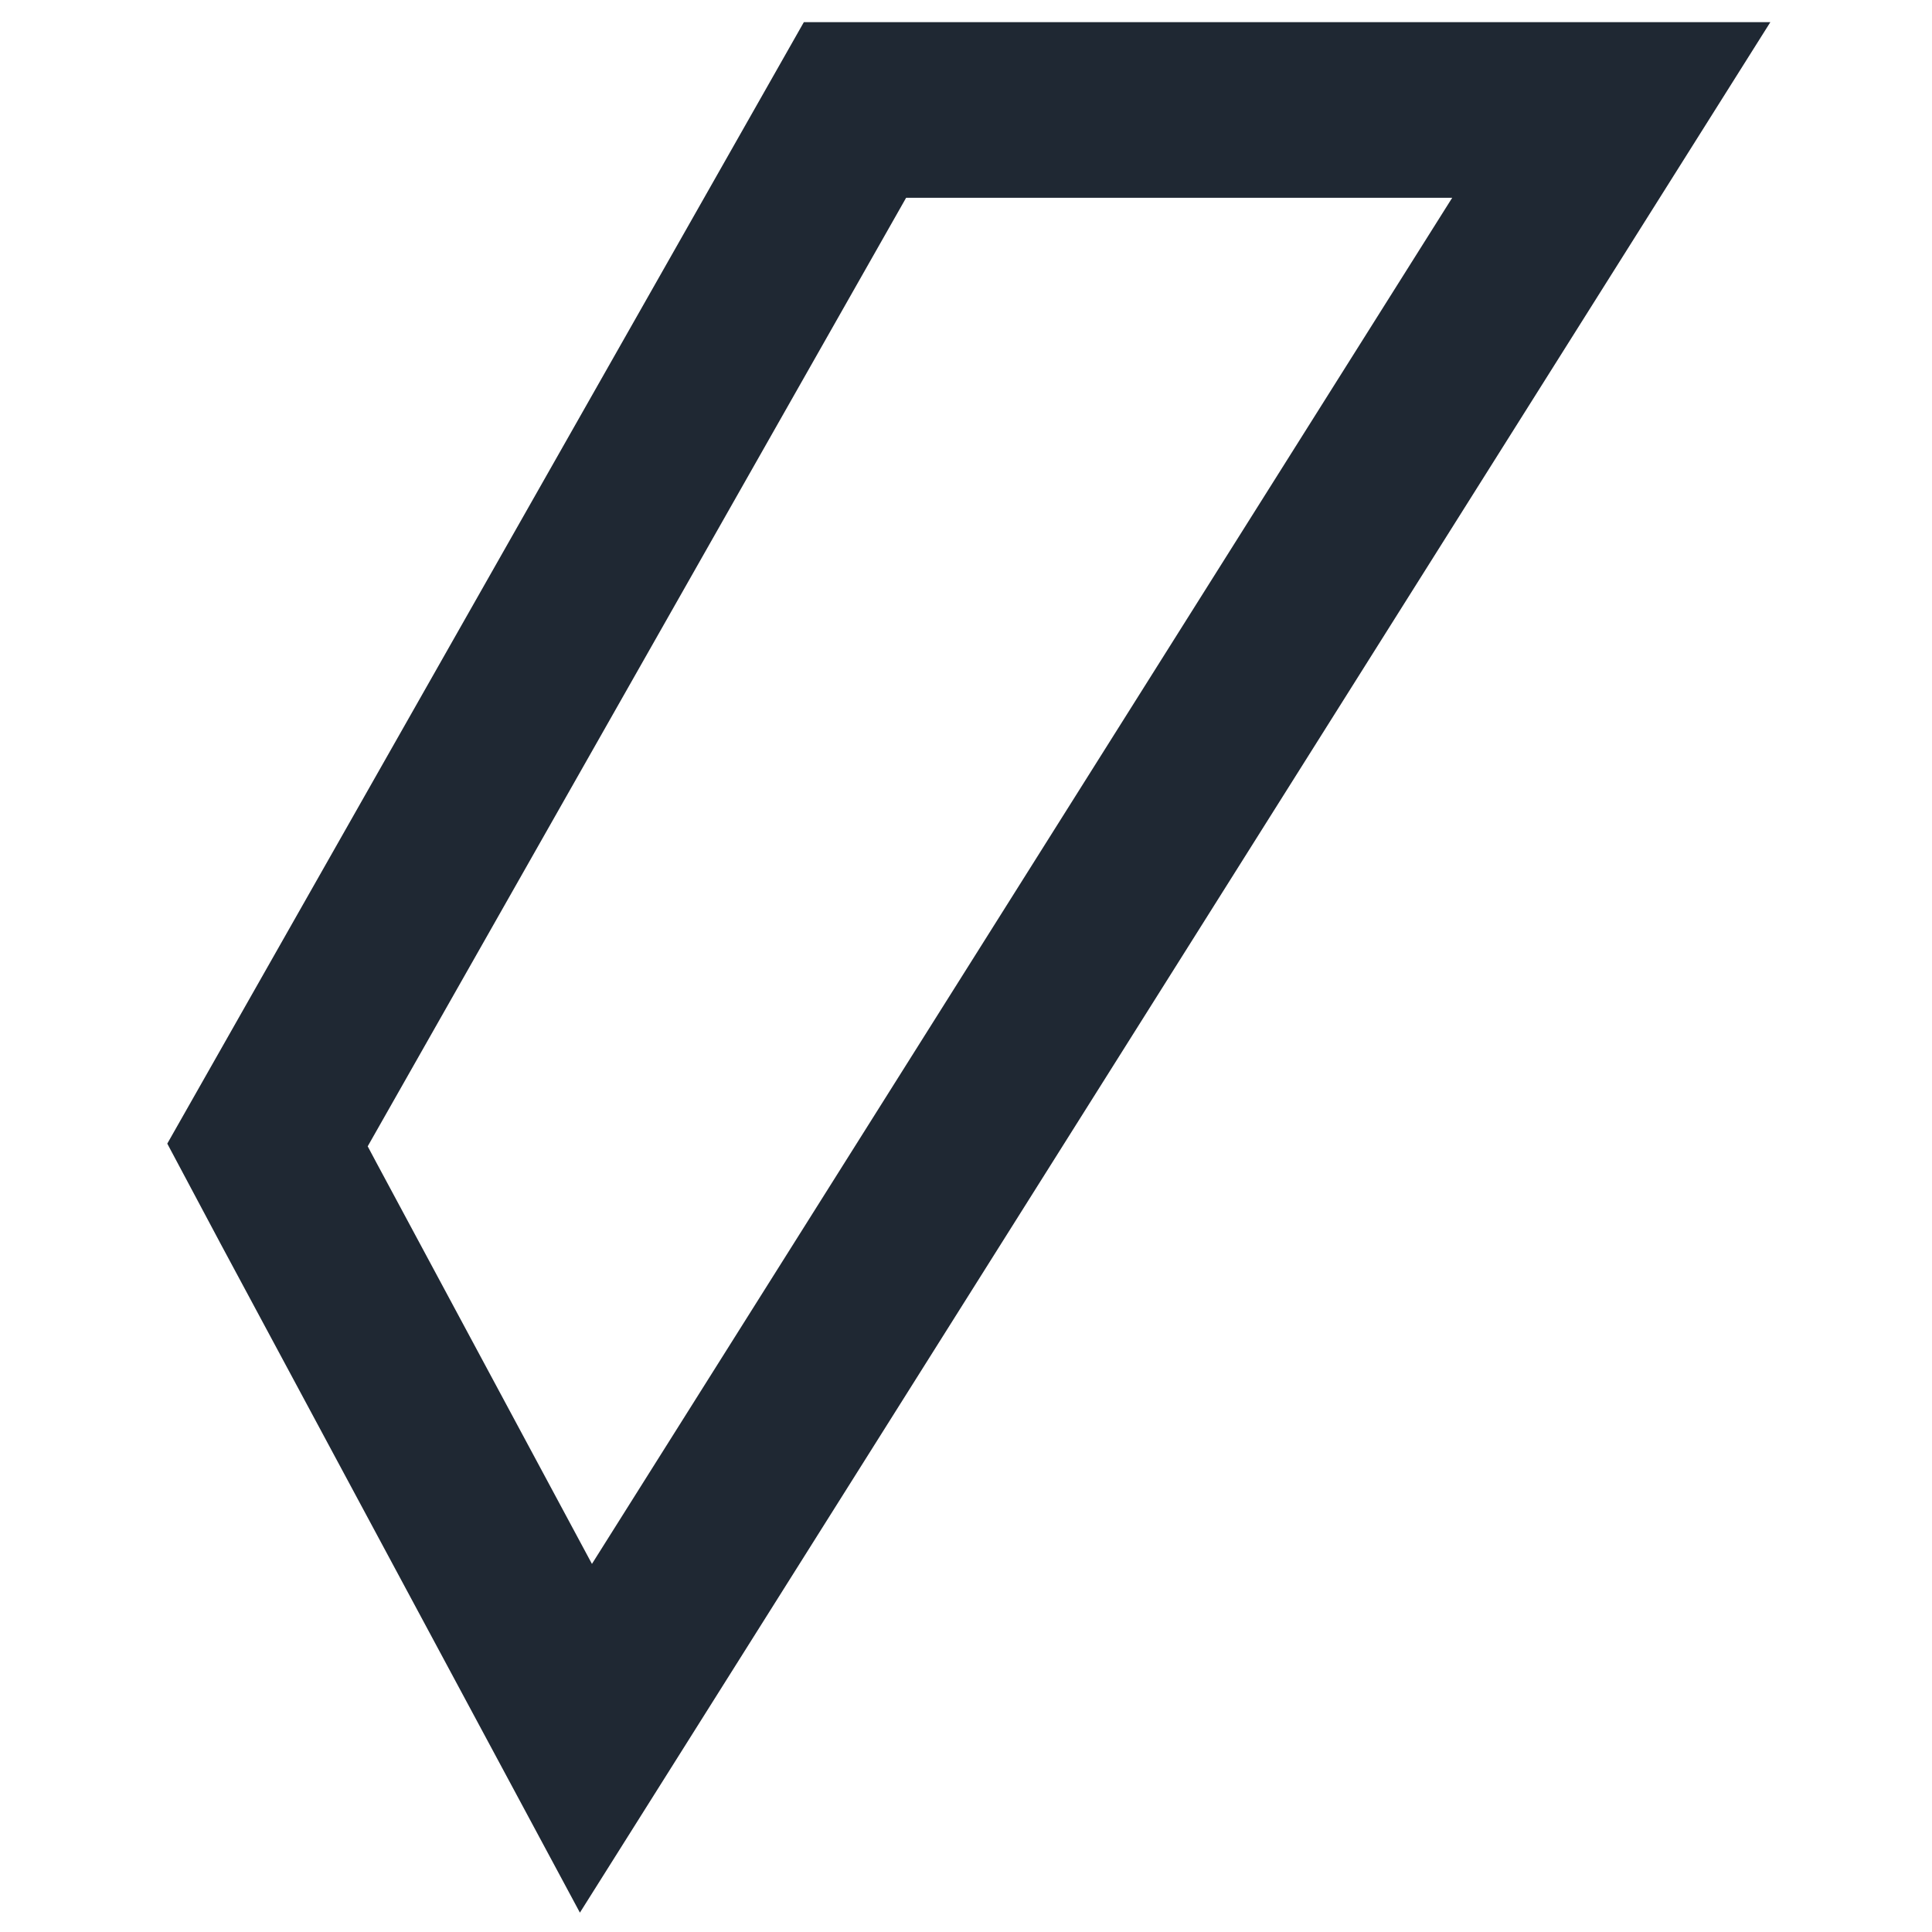 <svg width="11" height="11" viewBox="0 0 11 11" fill="none" xmlns="http://www.w3.org/2000/svg">
<path d="M4.868 0.626H9.174L3.336 9.897L1.696 6.844L1.695 6.842L1.523 6.519L4.868 0.626Z" stroke="#1F2833"/>
</svg>
